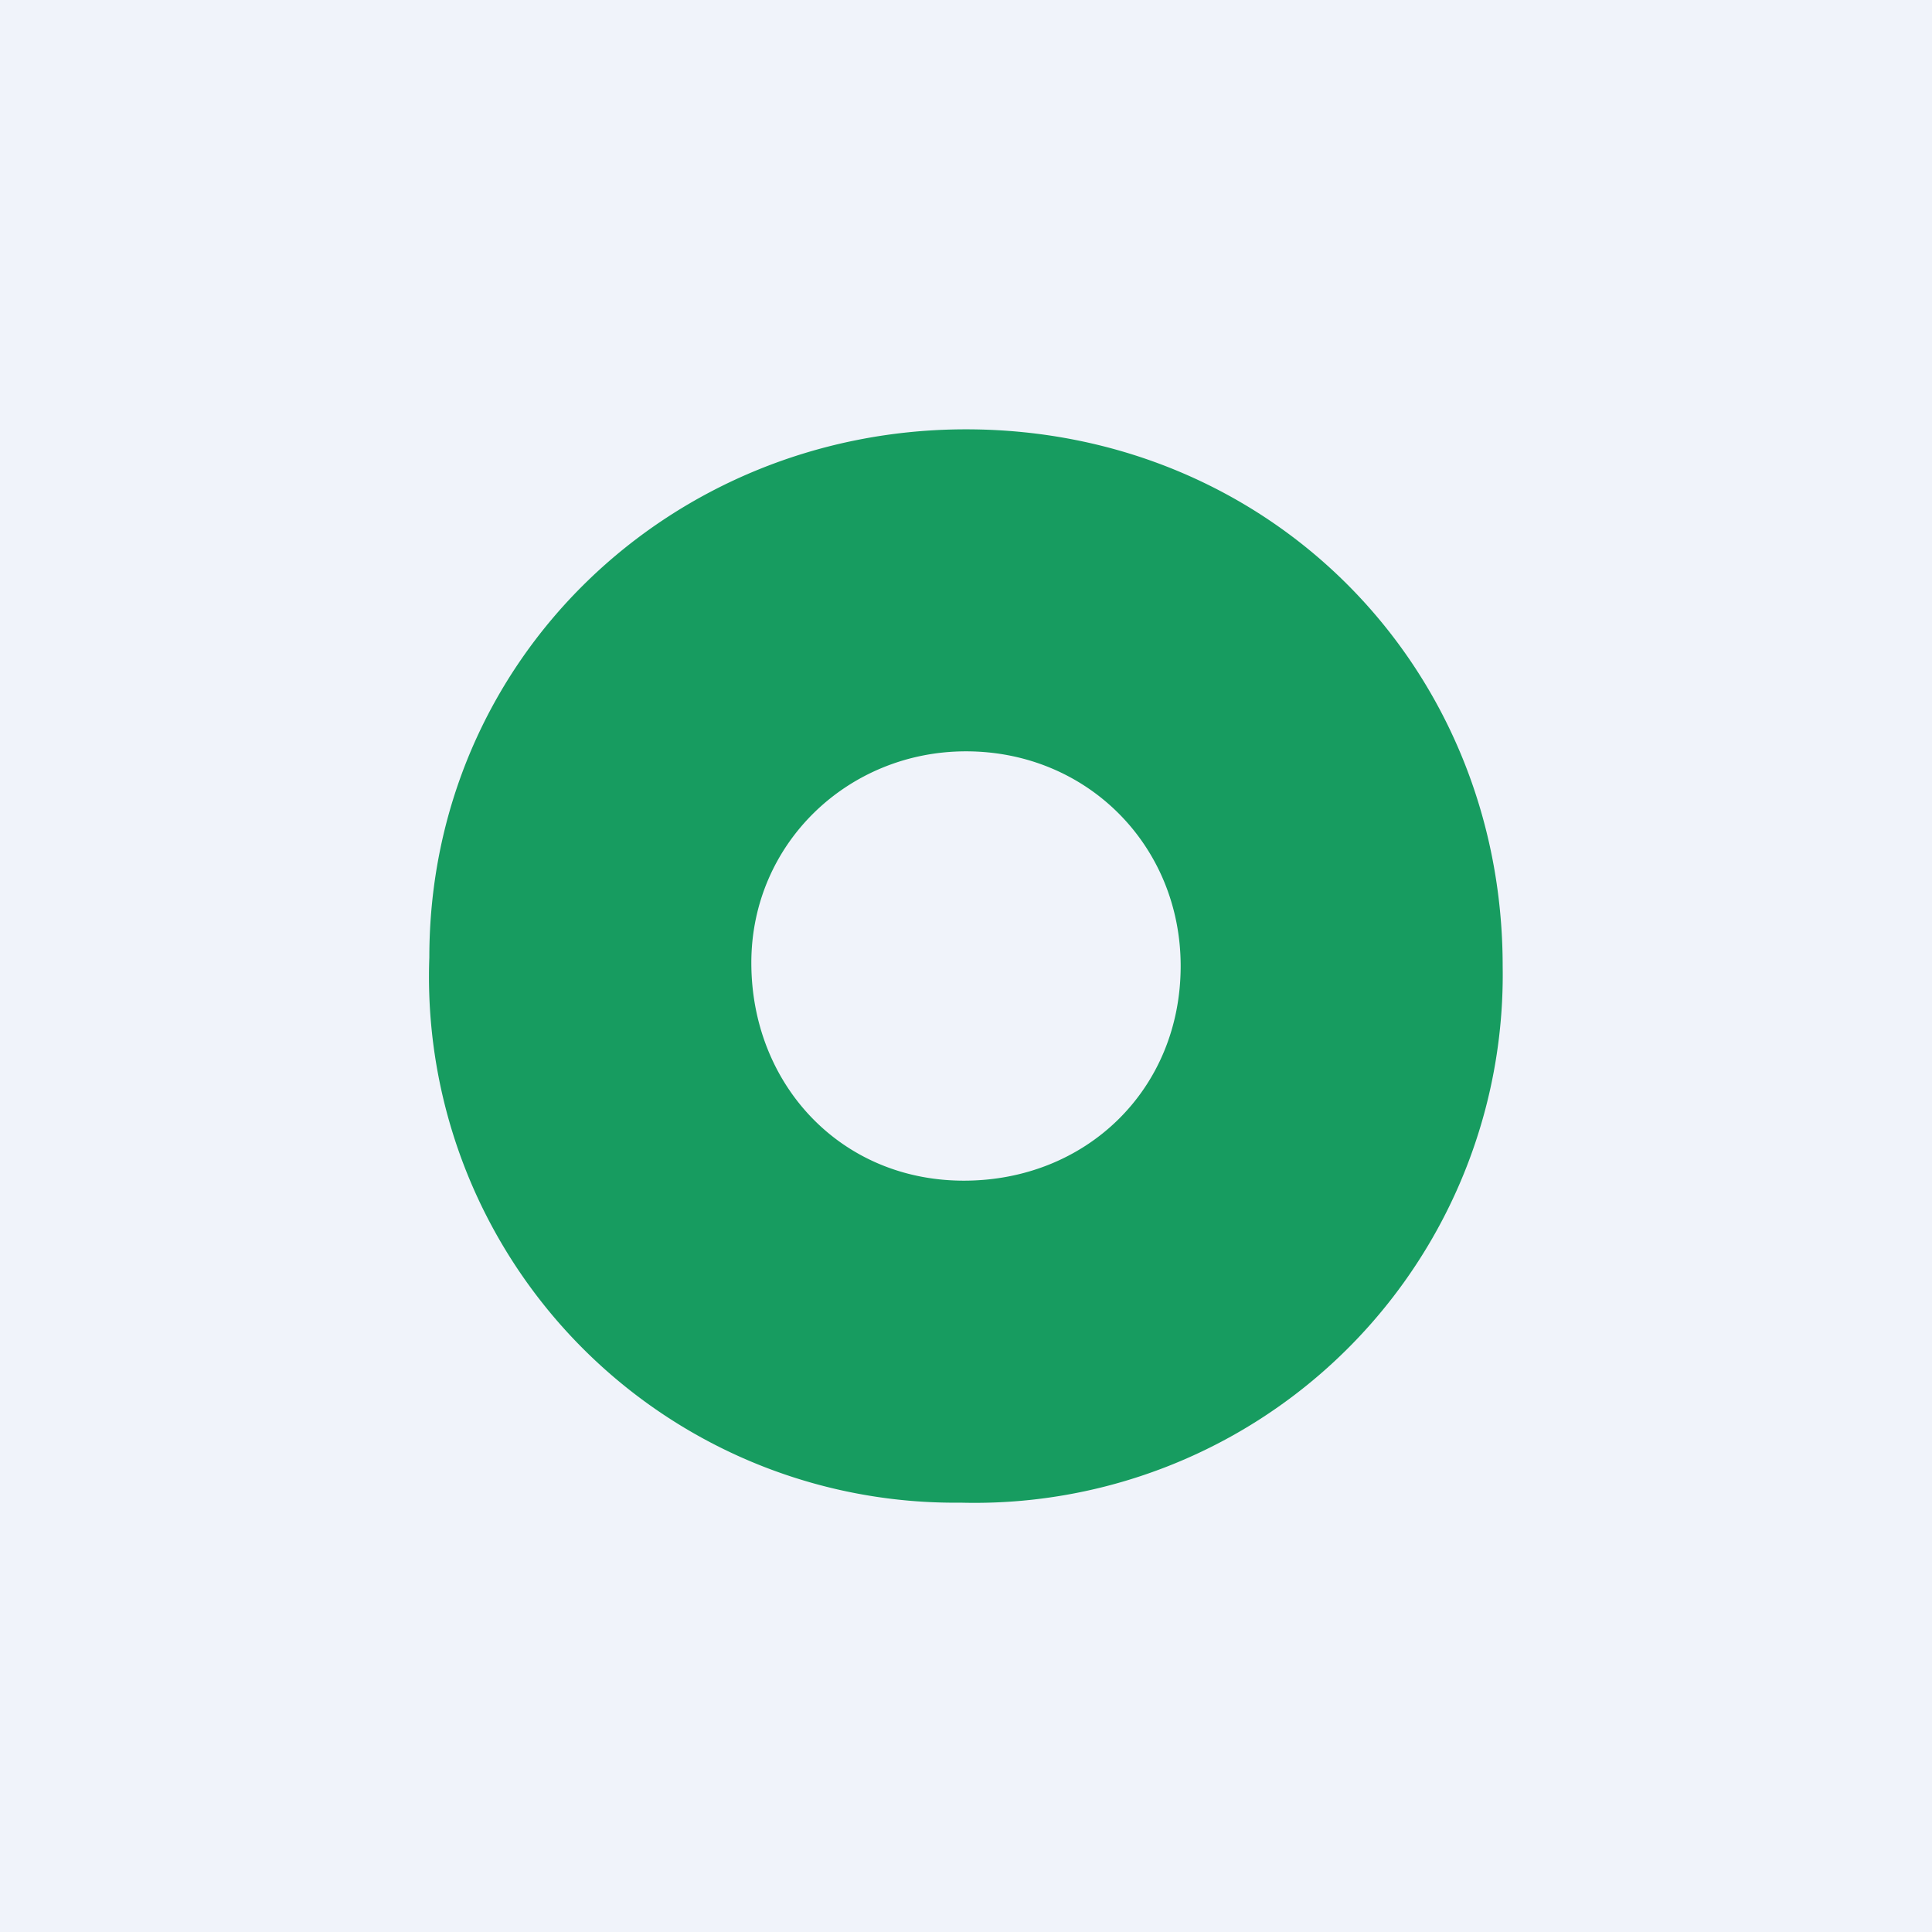 <!-- by TradingView --><svg width="18" height="18" viewBox="0 0 18 18" xmlns="http://www.w3.org/2000/svg"><path fill="#F0F3FA" d="M0 0h18v18H0z"/><path fill-rule="evenodd" d="M9 4C6.25 4 4 6.14 4 8.92A4.9 4.9 0 0 0 8.95 14 4.92 4.92 0 0 0 14 9c0-2.8-2.18-5-5-5Zm0 3c-1.1 0-2 .86-2 1.97C7 10.1 7.83 11 8.98 11c1.14 0 2.02-.85 2.02-2 0-1.12-.87-2-2-2Z" fill="#179C60"/></svg>
